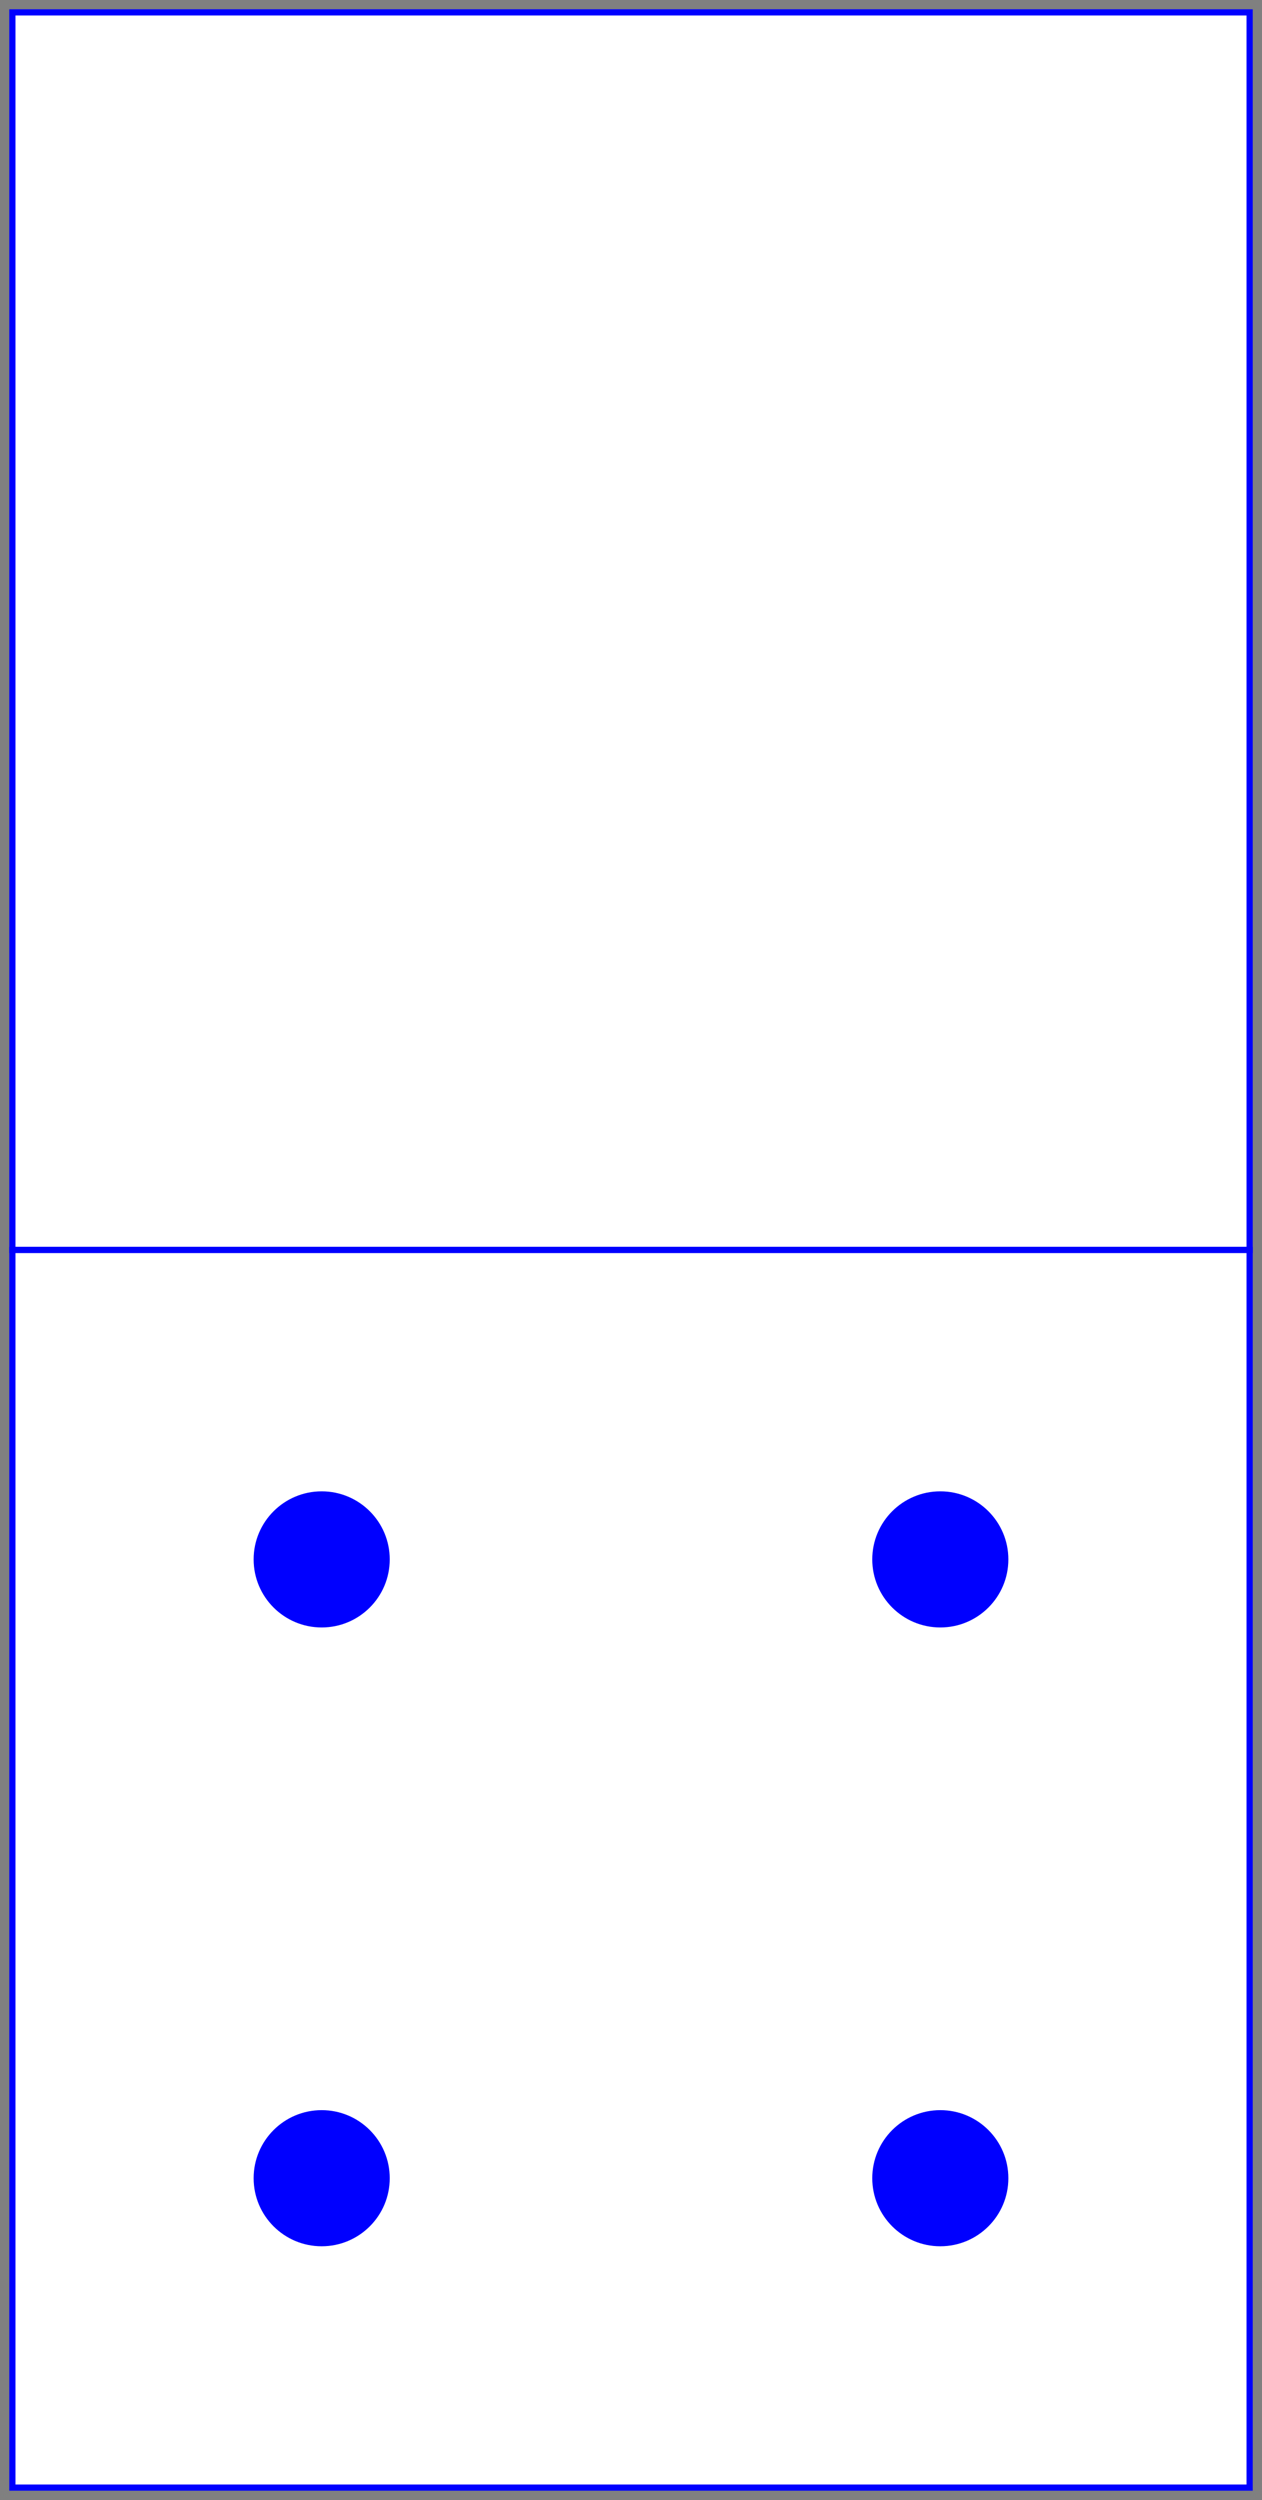 <?xml version="1.0" encoding="utf-8" ?>
<svg baseProfile="full" height="404px" version="1.1" width="204px" xmlns="http://www.w3.org/2000/svg" xmlns:ev="http://www.w3.org/2001/xml-events" xmlns:xlink="http://www.w3.org/1999/xlink"><rect width="100%" height="100%" fill="#808080" stroke="none"/><defs /><rect fill="white" height="200" stroke="blue" width="200" x="2" y="2" /><rect fill="white" height="200" stroke="blue" width="200" x="2" y="202" /><circle cx="52.0" cy="252.0" fill="blue" r="11.0" /><circle cx="52.0" cy="352.0" fill="blue" r="11.0" /><circle cx="152.0" cy="252.0" fill="blue" r="11.0" /><circle cx="152.0" cy="352.0" fill="blue" r="11.0" /></svg>